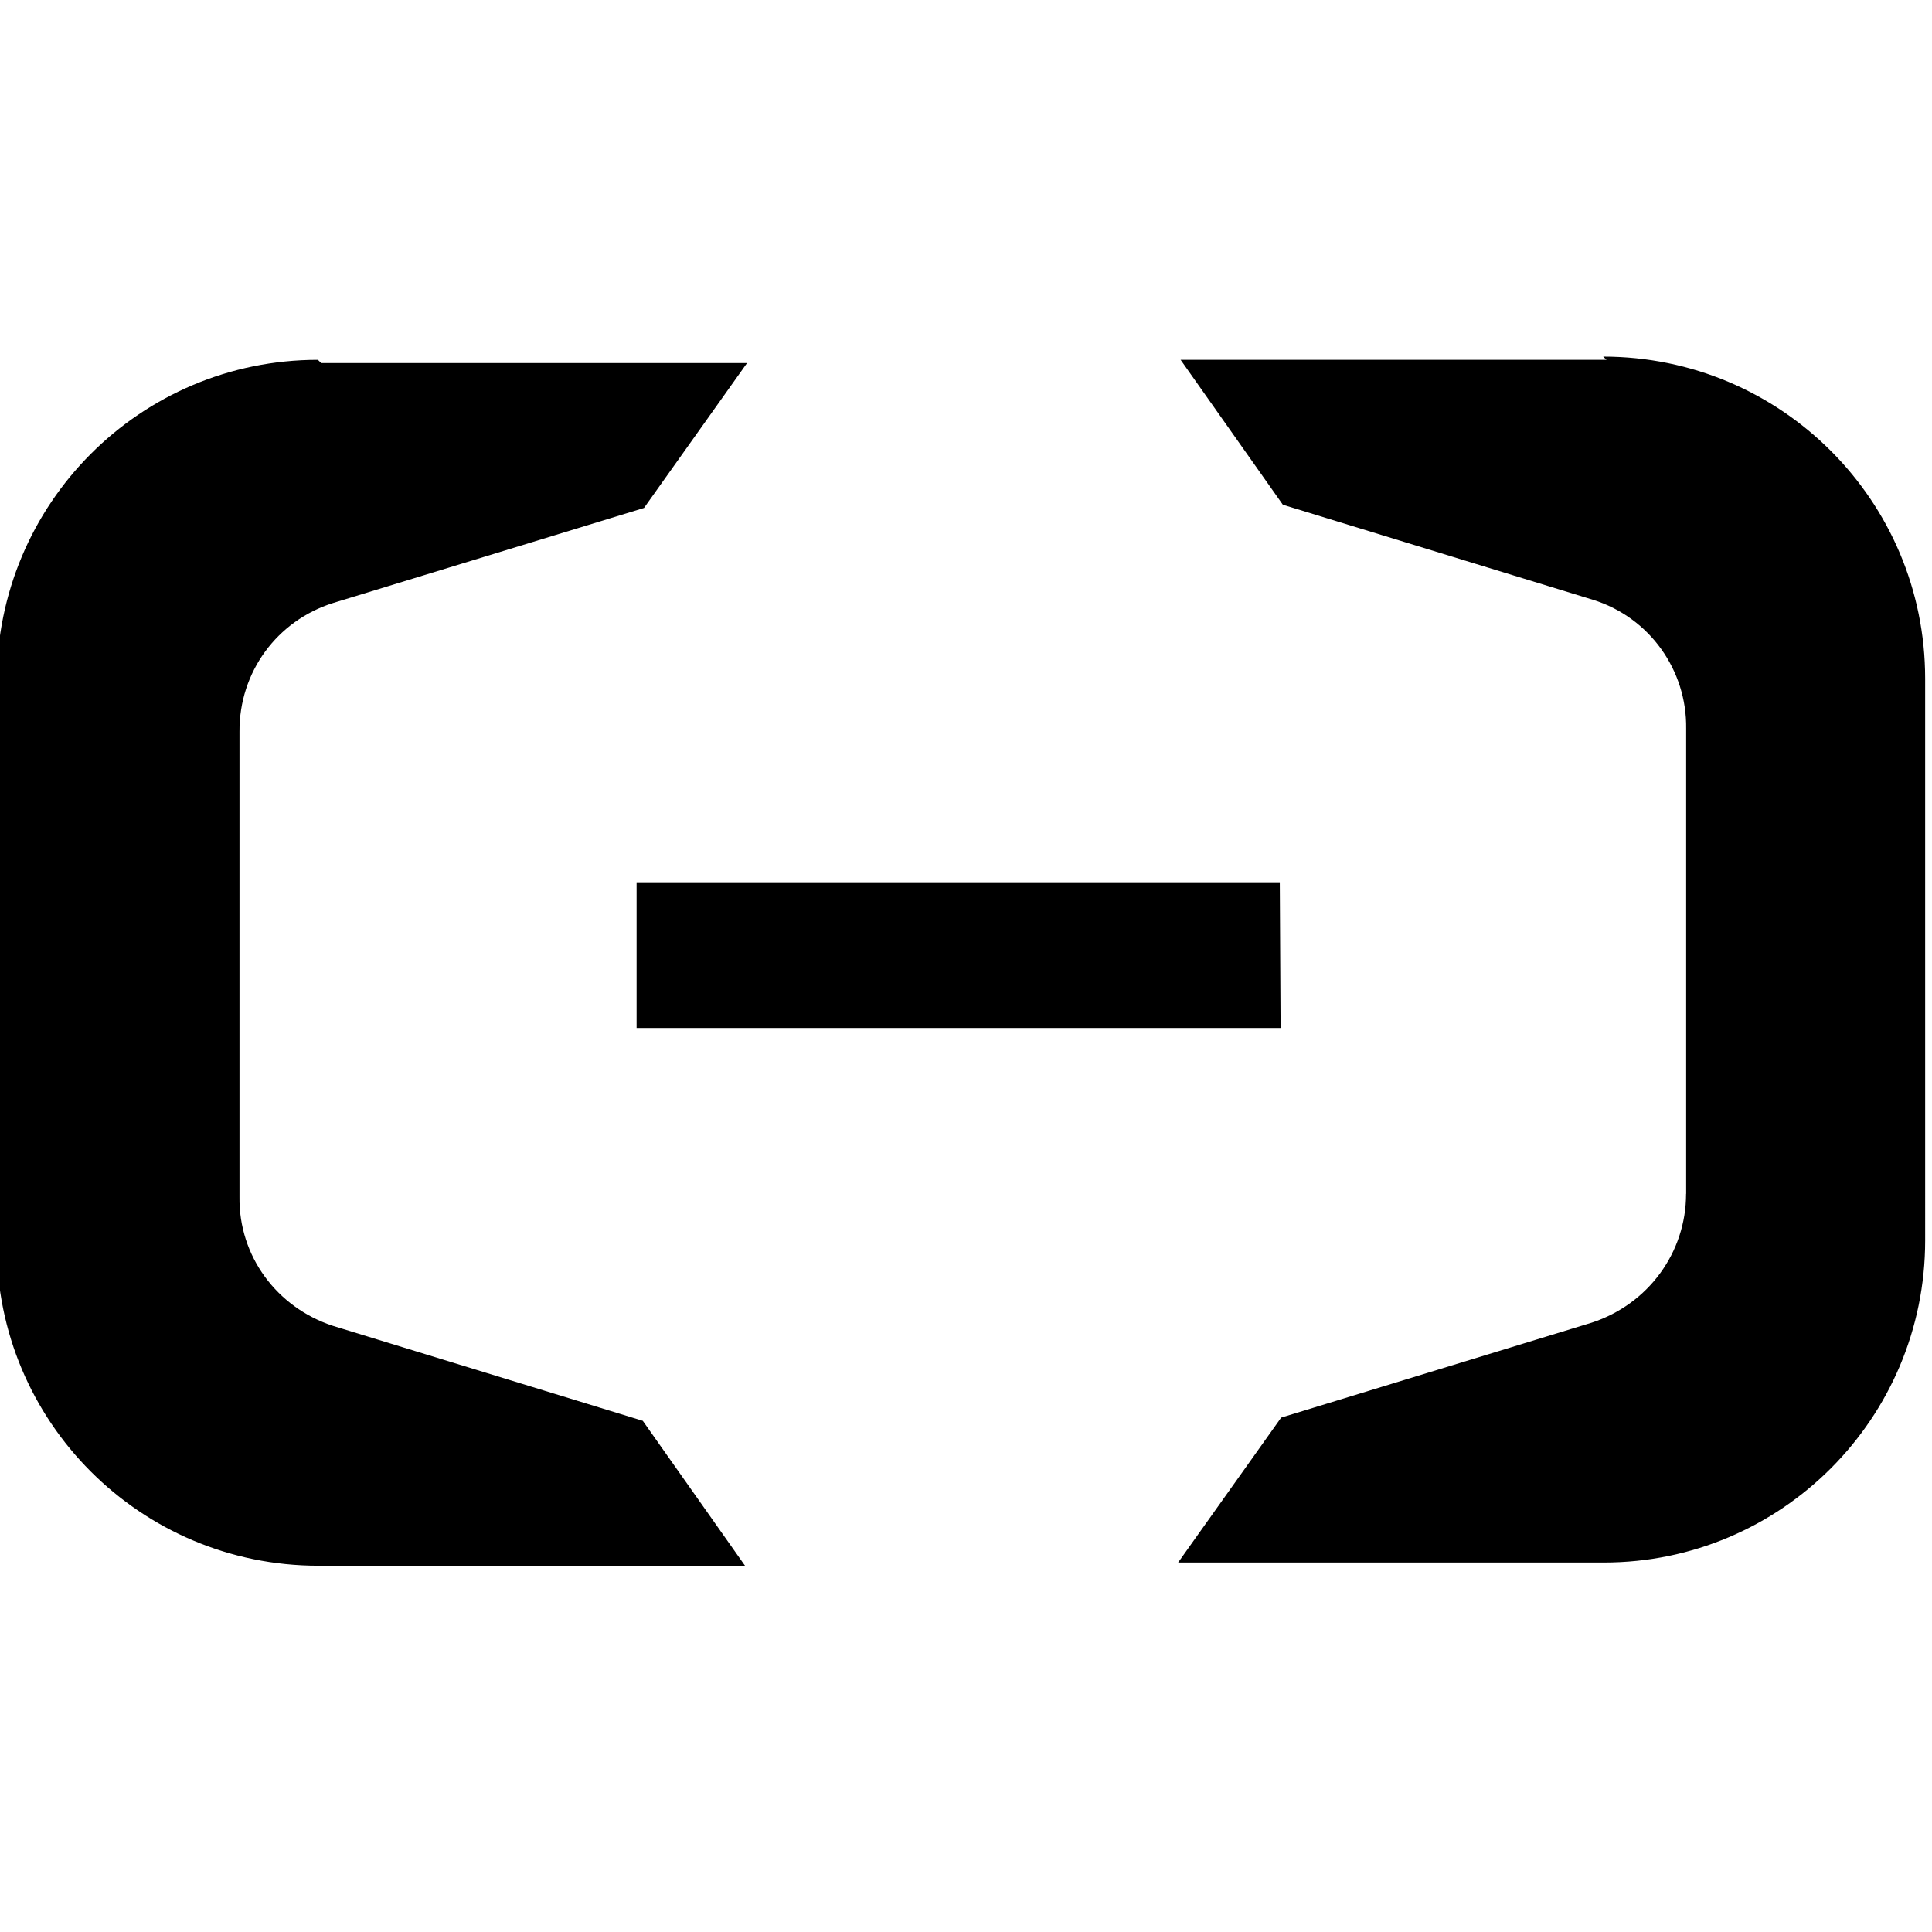<svg viewBox="0 0 24 24" xmlns="http://www.w3.org/2000/svg"><path d="M3.99 4.51h5.29L8 6.31 4.14 7.49v0c-.7.22-1.17.86-1.165 1.6v5.78 0c-.01.73.46 1.37 1.16 1.6l3.85 1.18 1.27 1.8h-5.3 0c-2.21 0-4-1.79-3.996-4V8.47v0c0-2.21 1.78-4 3.99-4m16.008 0h-5.291l1.27 1.8 3.85 1.18c.71.22 1.17.88 1.16 1.6v5.78l-.001 0c0 .73-.47 1.37-1.17 1.6l-3.86 1.18 -1.28 1.8h5.29v0c2.2 0 3.99-1.79 3.99-4V8.43v0c0-2.21-1.79-4-4-4m-4.007 8.34h-8v-1.81h7.99Z"/></svg>